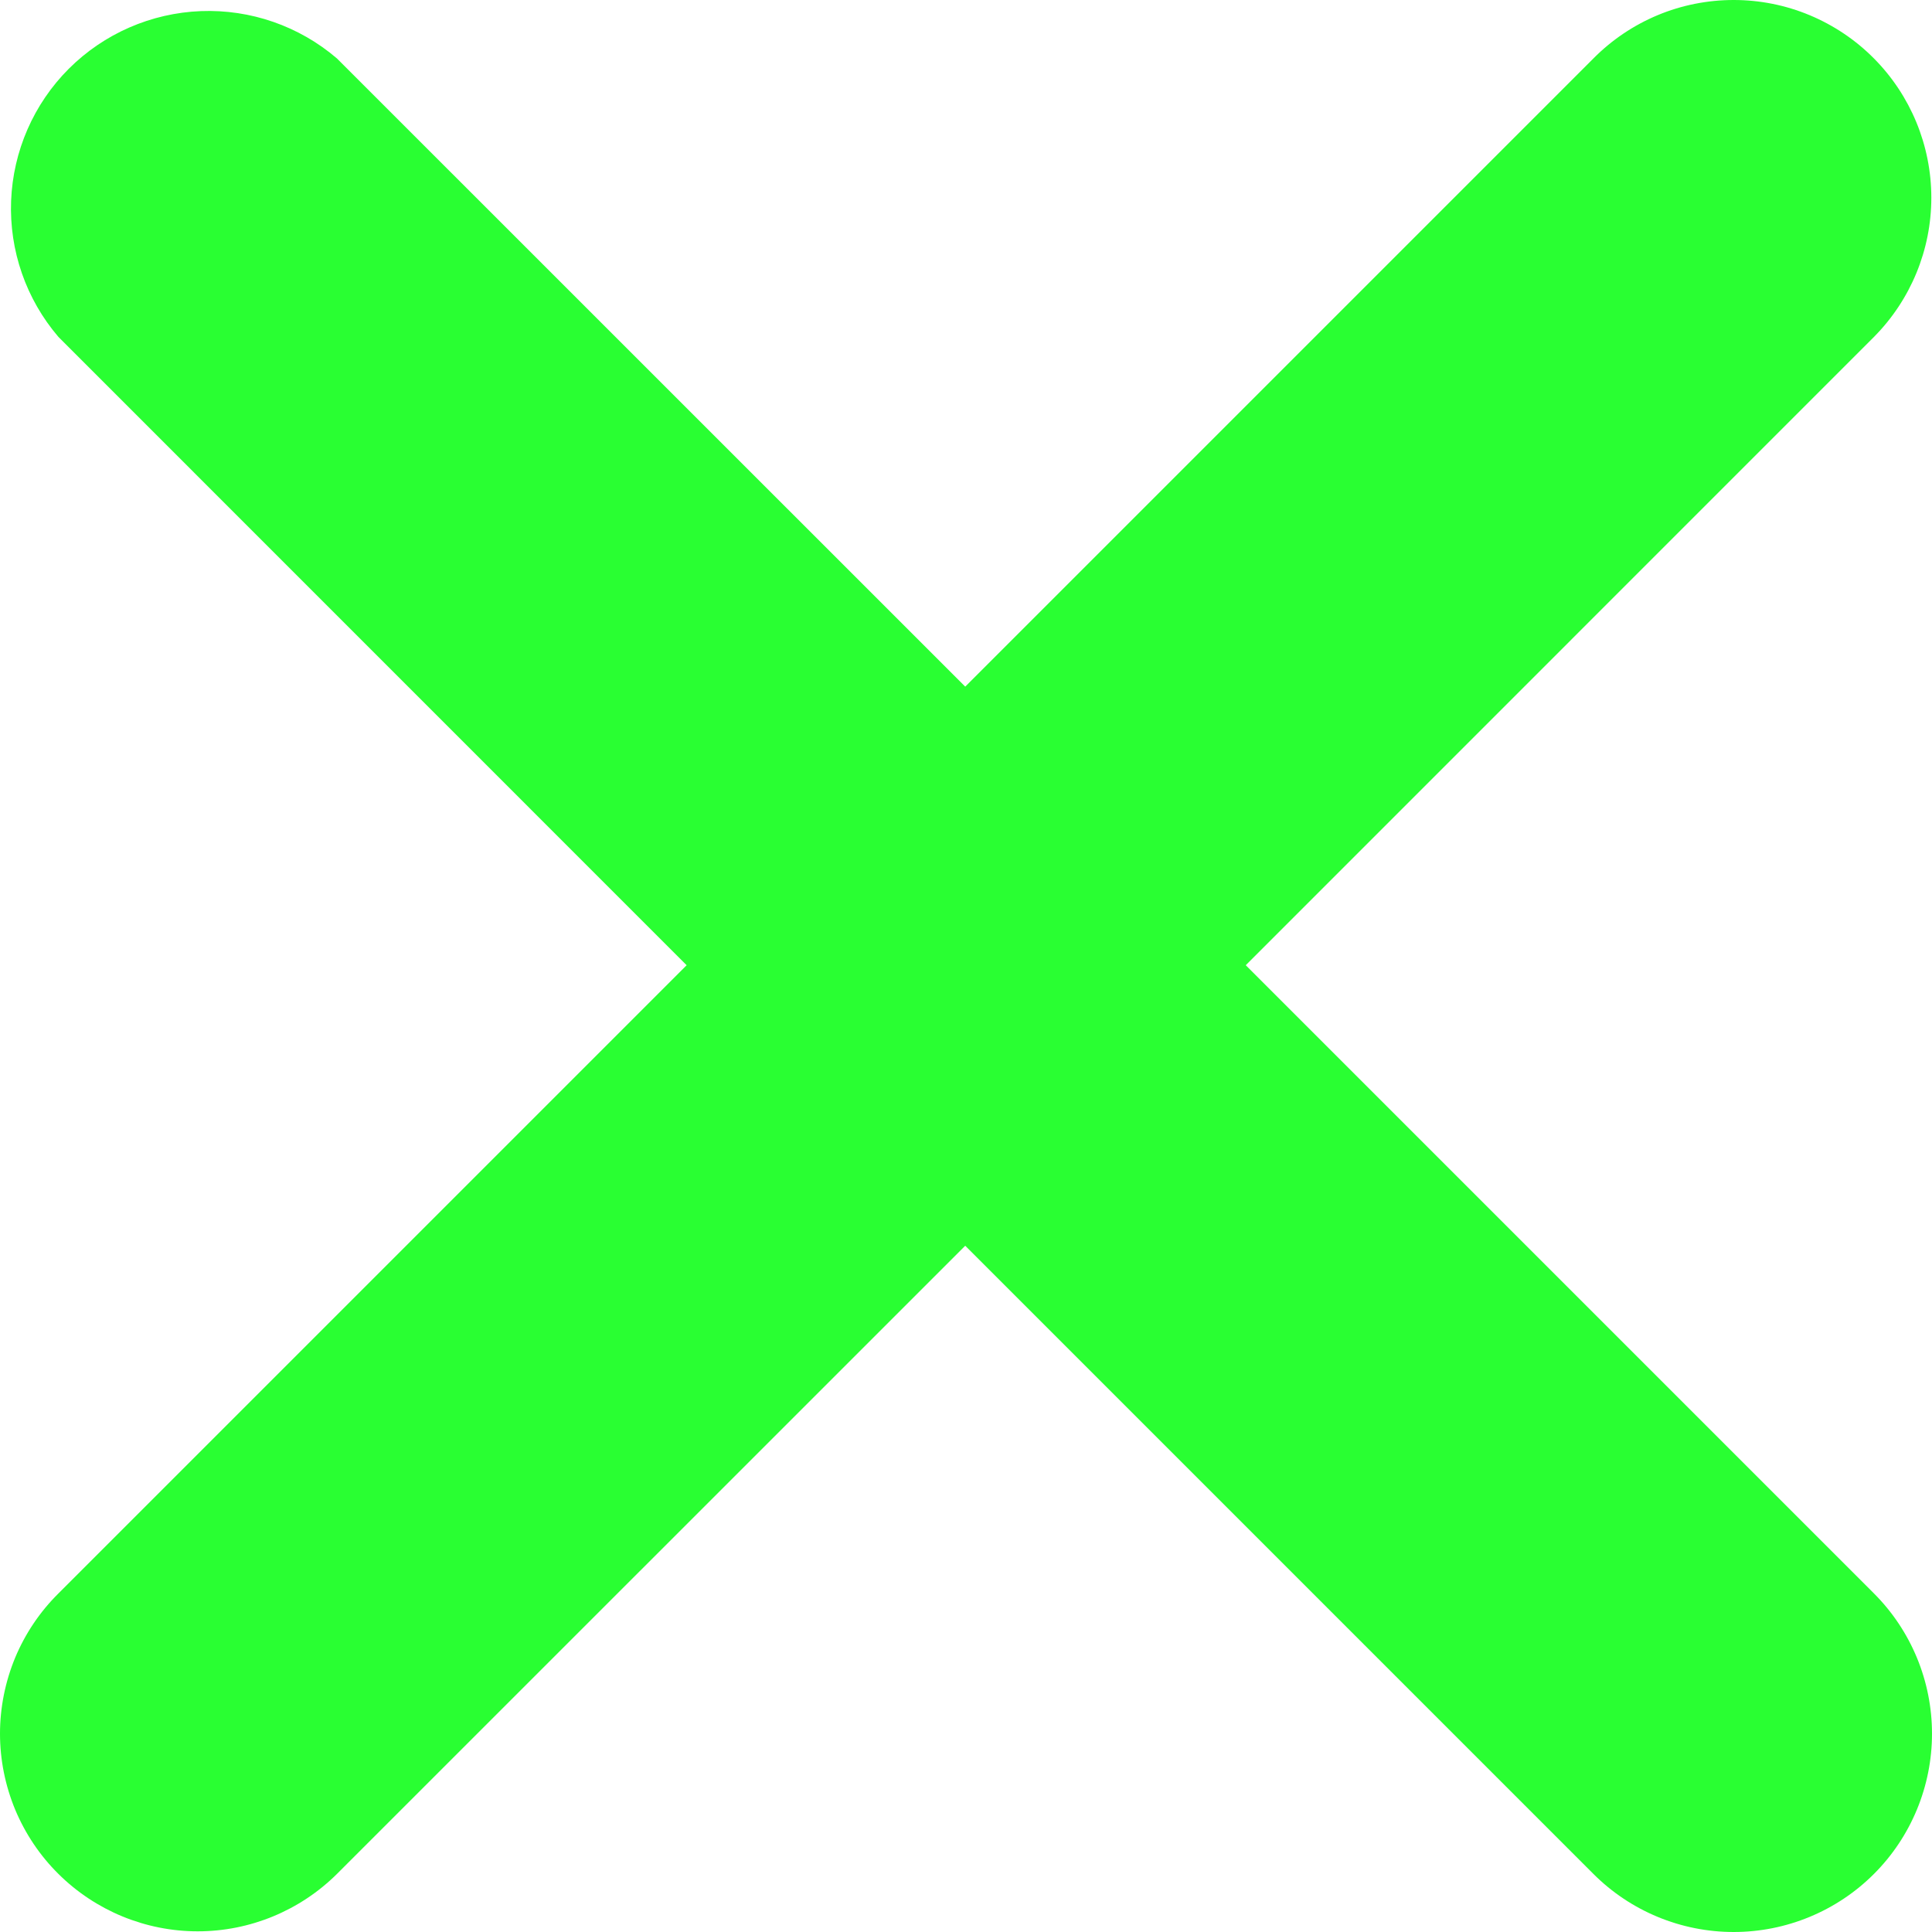 <svg width="20" height="20" viewBox="0 0 20 20" fill="none" xmlns="http://www.w3.org/2000/svg">
<path d="M12.896 9.992L19.399 3.488C19.779 3.105 19.993 2.587 19.993 2.047C19.993 1.506 19.779 0.988 19.399 0.605C19.209 0.413 18.982 0.261 18.733 0.157C18.484 0.053 18.217 0 17.947 0C17.677 0 17.409 0.053 17.16 0.157C16.911 0.261 16.685 0.413 16.495 0.605L9.992 7.108L3.488 0.605C3.097 0.27 2.594 0.095 2.079 0.115C1.565 0.135 1.076 0.348 0.712 0.712C0.348 1.076 0.135 1.565 0.115 2.079C0.095 2.594 0.27 3.097 0.605 3.488L7.108 9.992L0.605 16.495C0.413 16.685 0.261 16.911 0.157 17.16C0.054 17.409 0 17.677 0 17.947C0 18.217 0.054 18.484 0.157 18.733C0.261 18.982 0.413 19.209 0.605 19.399C0.988 19.779 1.506 19.993 2.047 19.993C2.587 19.993 3.105 19.779 3.488 19.399L9.992 12.896L16.495 19.399C16.88 19.784 17.402 20 17.947 20C18.491 20 19.014 19.784 19.399 19.399C19.784 19.014 20 18.491 20 17.947C20 17.402 19.784 16.88 19.399 16.495L12.896 9.992Z" fill="#29FF32"/>
</svg>
